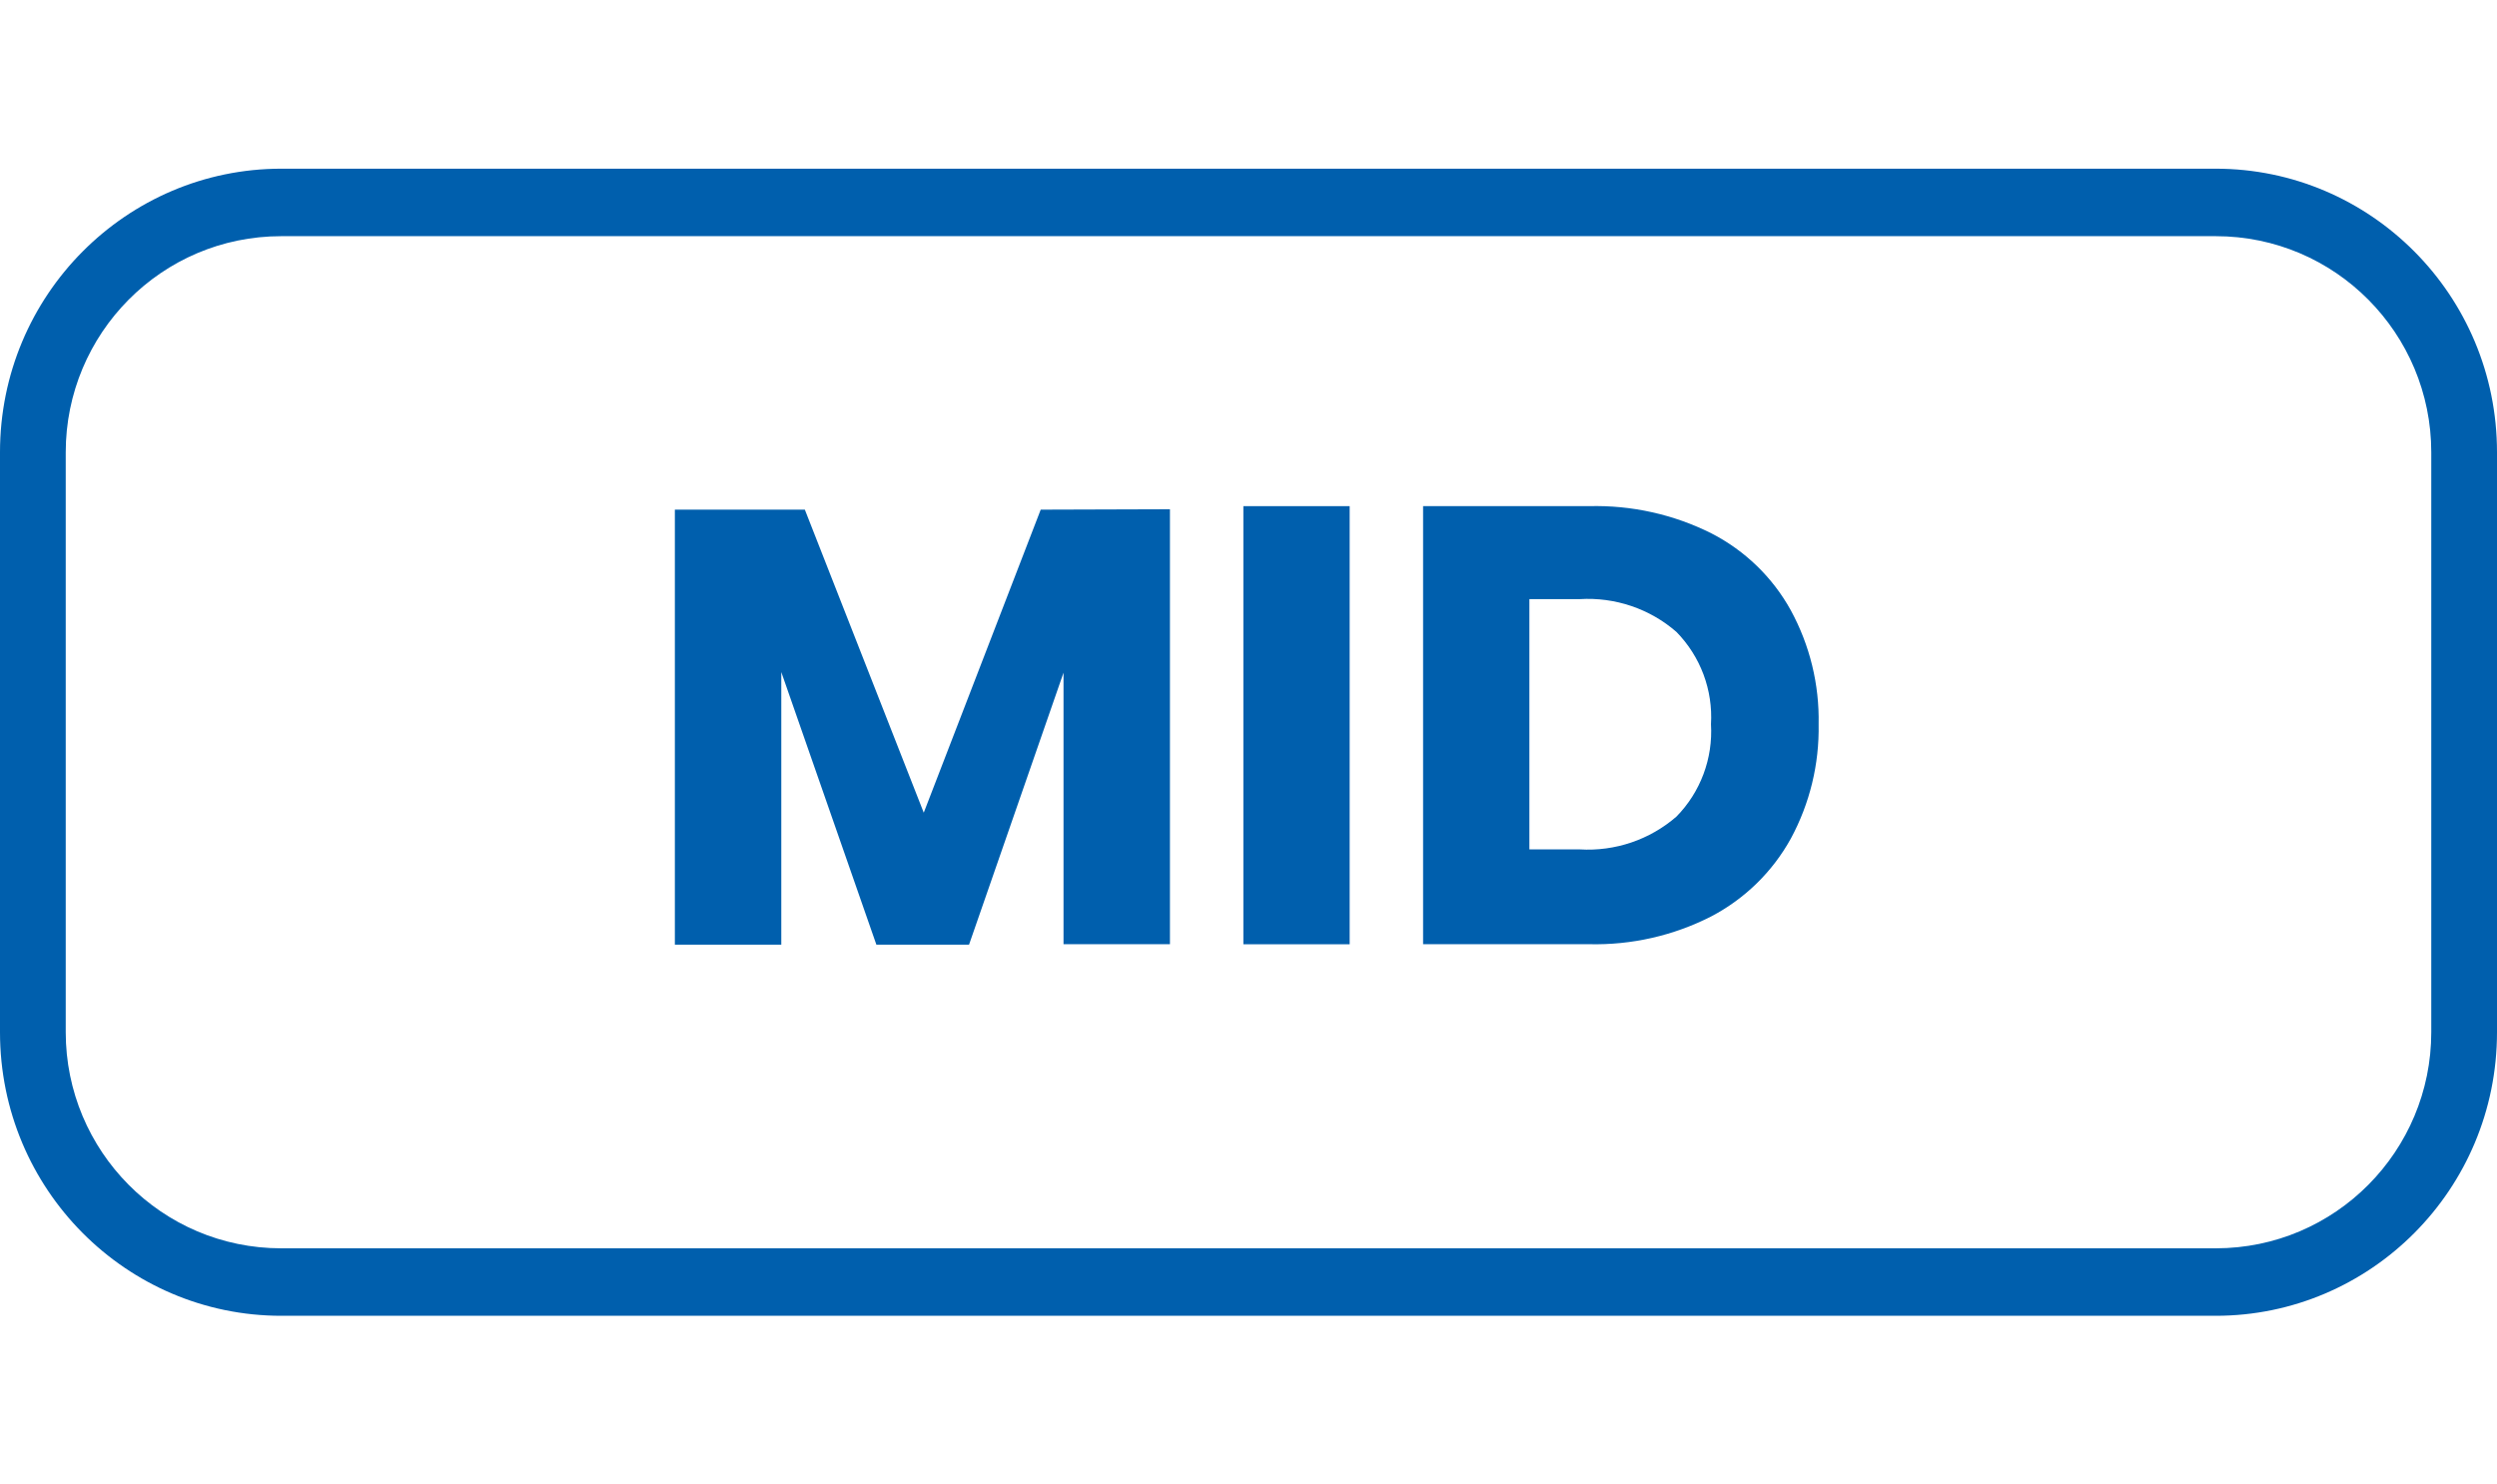 <svg width="37" height="22" viewBox="0 0 37 22" fill="none" xmlns="http://www.w3.org/2000/svg">
<path fill-rule="evenodd" clip-rule="evenodd" d="M4.168 3.5C2.394 3.5 0.974 4.944 0.974 6.703V15.297C0.974 17.056 2.394 18.5 4.168 18.5H32.832C34.606 18.5 36.026 17.056 36.026 15.297V6.703C36.026 4.944 34.606 3.5 32.832 3.5H4.168ZM0 6.703C0 4.372 1.876 2.5 4.168 2.5H32.832C35.124 2.5 37 4.372 37 6.703V15.297C37 17.628 35.124 19.5 32.832 19.5H4.168C1.876 19.5 0 17.628 0 15.297V6.703Z" fill="#005FAD"/>
<path fill-rule="evenodd" clip-rule="evenodd" d="M25.357 13.581C25.855 13.32 26.265 12.919 26.536 12.428C26.817 11.908 26.959 11.324 26.948 10.733C26.96 10.145 26.818 9.563 26.536 9.045C26.267 8.557 25.858 8.161 25.361 7.905C24.799 7.623 24.175 7.485 23.546 7.501H21.087V13.993H23.546C24.175 14.008 24.797 13.867 25.357 13.581ZM25.242 11.472C25.154 11.707 25.018 11.922 24.841 12.102C24.446 12.445 23.931 12.62 23.407 12.588H22.662V8.879H23.407C23.931 8.847 24.446 9.021 24.841 9.365C25.017 9.545 25.154 9.76 25.242 9.995C25.33 10.231 25.368 10.482 25.353 10.733C25.368 10.985 25.33 11.236 25.242 11.472Z" fill="#005FAD"/>
<path d="M19.999 7.501V13.994H18.424V7.501H19.999Z" fill="#005FAD"/>
<path d="M17.336 13.993V7.547L15.421 7.553L13.688 12.044L11.926 7.553H10V14H11.577V9.96L12.986 14H14.359L15.759 9.969V13.993H17.336Z" fill="#005FAD"/>
</svg>
